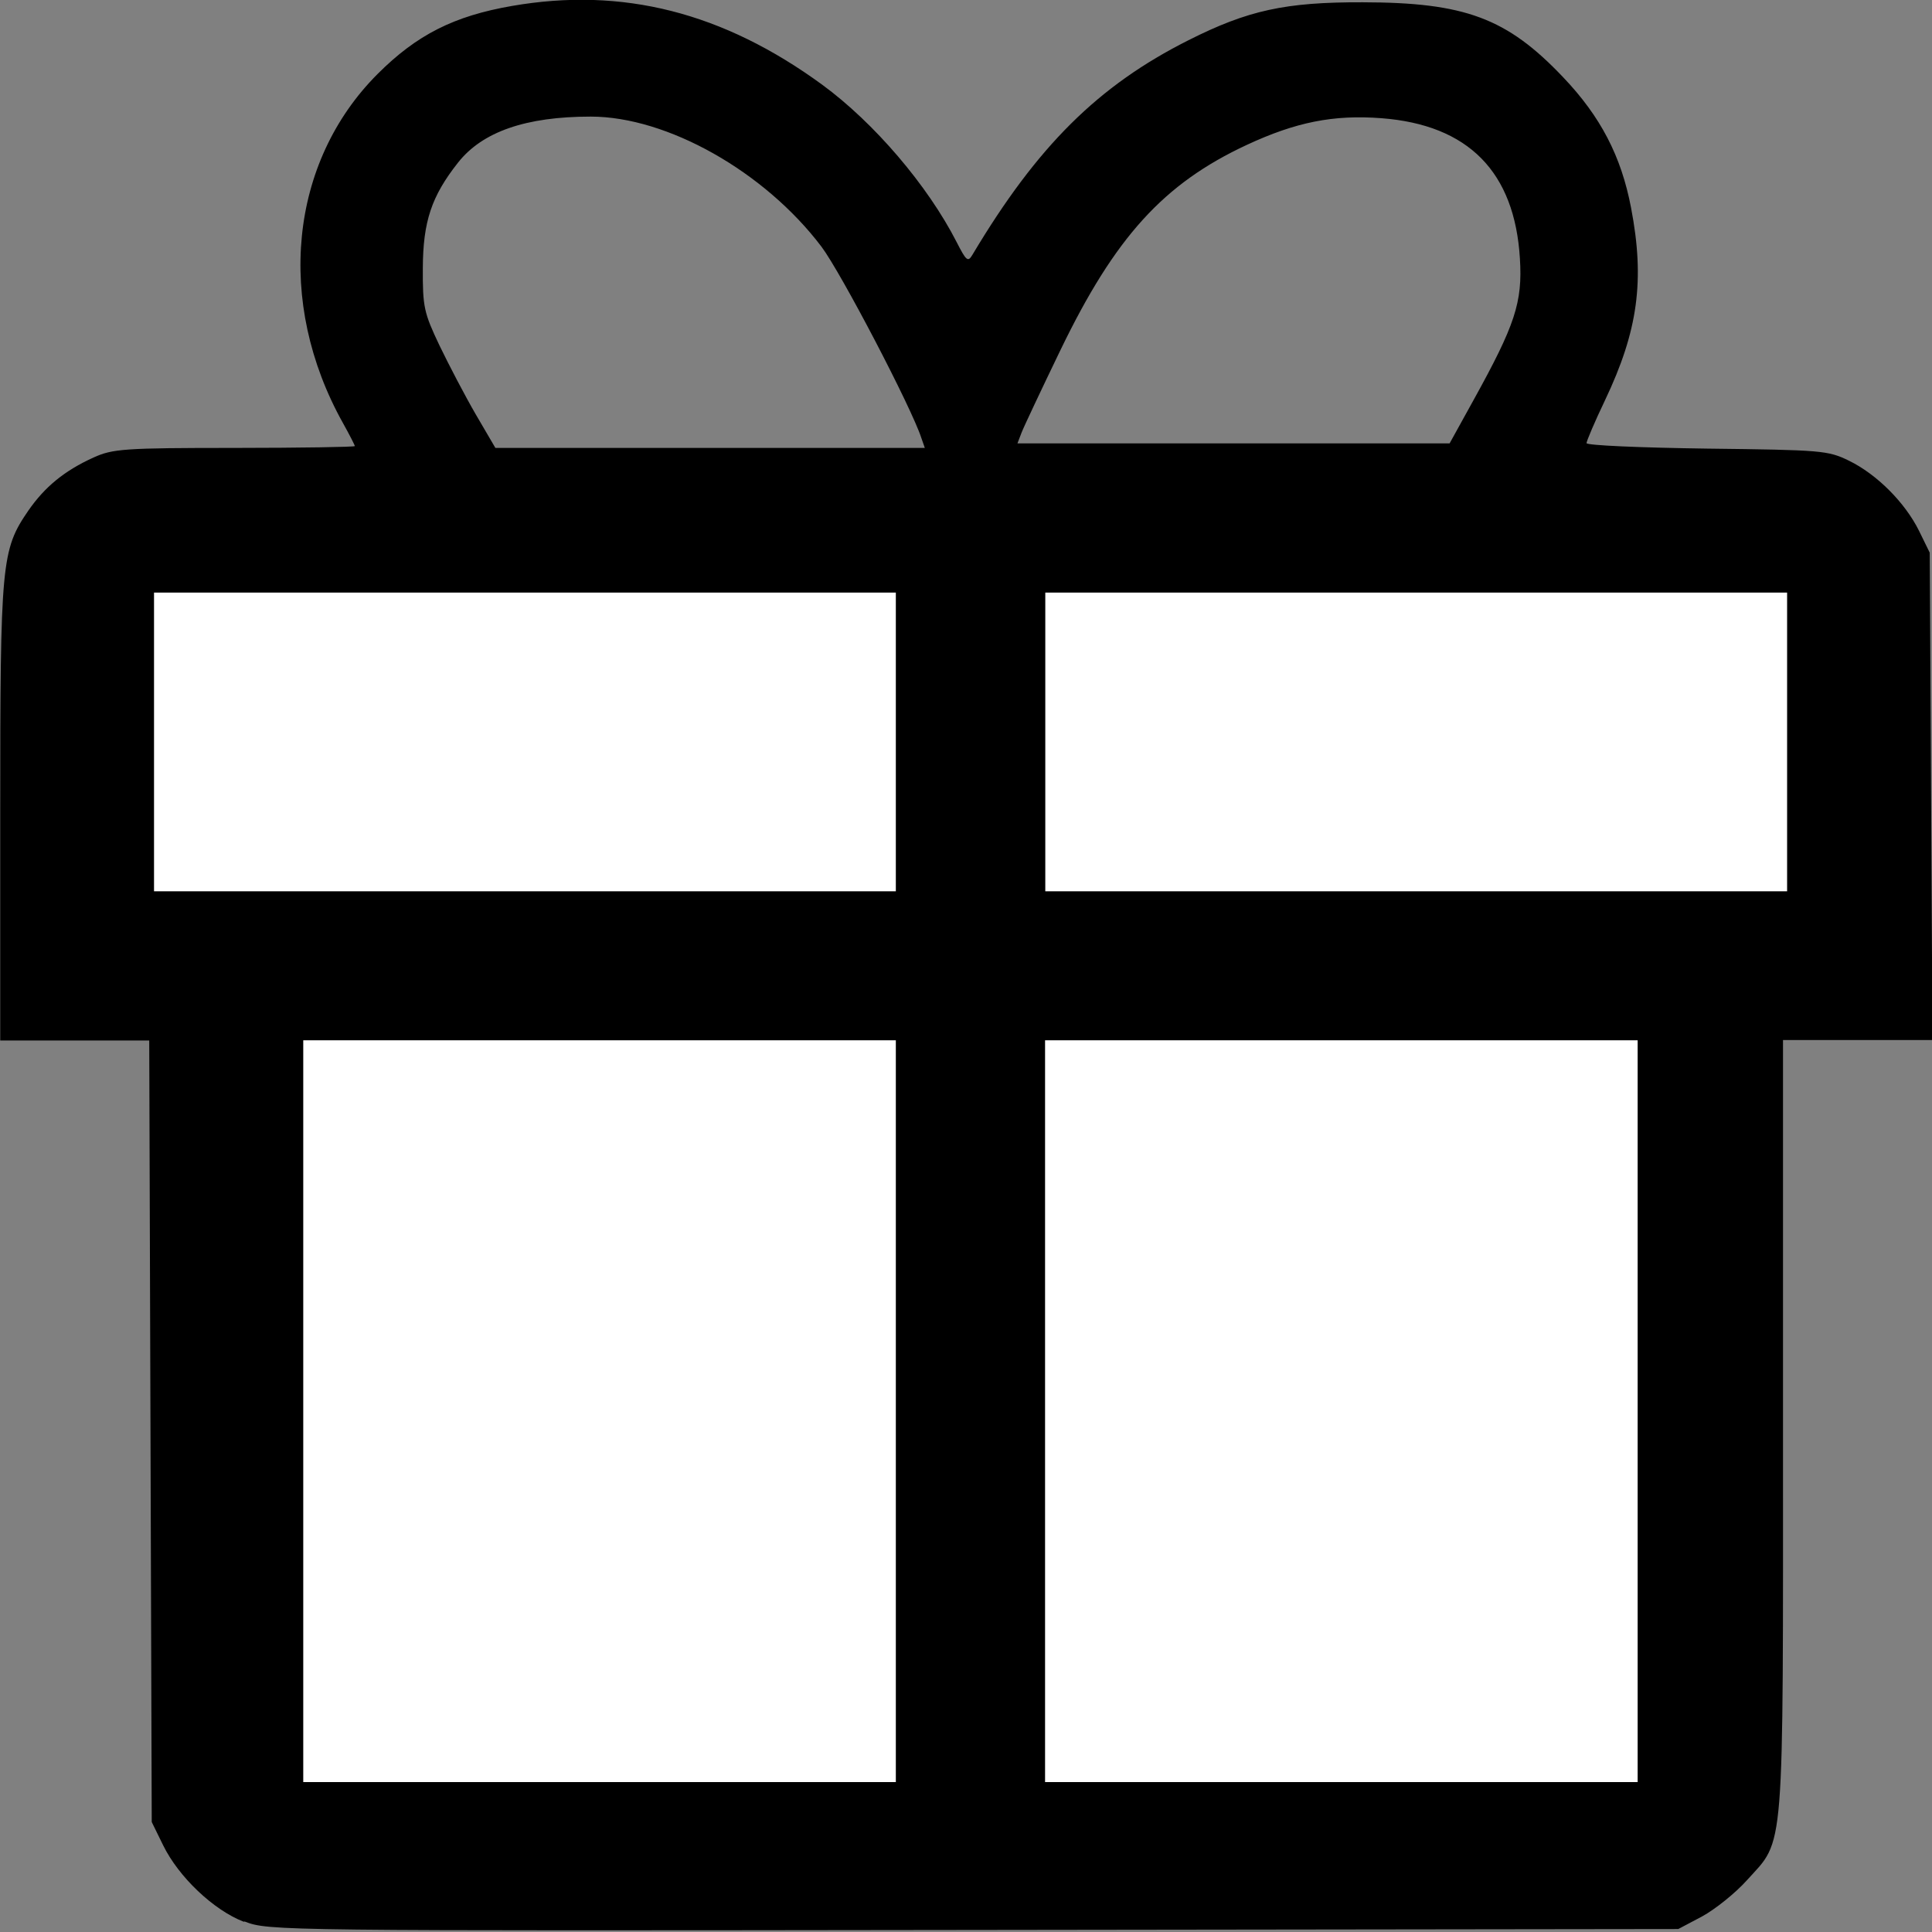 <?xml version="1.0" encoding="UTF-8"?>
<svg width="32" height="32" version="1.1" viewBox="0 0 8.467 8.467" xmlns="http://www.w3.org/2000/svg" xmlns:cc="http://creativecommons.org/ns#" xmlns:dc="http://purl.org/dc/elements/1.1/" xmlns:rdf="http://www.w3.org/1999/02/22-rdf-syntax-ns#">
 <rect x="0" y="0" width="8.467" height="8.467" fill="#808080" stroke="none"/>
 <rect x="1.052" y="4.243" width="6.365" height="3.904" fill="#fff" stroke-linecap="round" stroke-width=".265"/>
 <rect transform="scale(-1)" x="-8.152" y="-4.226" width="7.817" height="1.971" fill="#fff" stroke-linecap="round" stroke-width=".265"/>
 <path d="m1.068 8.422c-0.132-0.051-0.285-0.196-0.353-0.335l-0.05-0.102-0.011-3.425h-0.653v-0.998c0-1.099 5e-3 -1.152 0.123-1.324 0.072-0.104 0.158-0.175 0.286-0.233 0.084-0.038 0.133-0.042 0.618-0.042 0.29-2.32e-4 0.527-0.004 0.527-0.008s-0.023-0.049-0.052-0.101c-0.296-0.53-0.235-1.143 0.152-1.53 0.171-0.171 0.334-0.254 0.589-0.298 0.484-0.084 0.925 0.028 1.359 0.345 0.228 0.167 0.463 0.442 0.59 0.691 0.042 0.082 0.049 0.088 0.069 0.054 0.284-0.476 0.551-0.741 0.947-0.94 0.26-0.131 0.424-0.167 0.763-0.166 0.448 6.64e-4 0.632 0.069 0.878 0.328 0.165 0.173 0.255 0.347 0.298 0.572 0.061 0.318 0.031 0.539-0.114 0.844-0.045 0.094-0.081 0.179-0.081 0.188 0 0.01 0.237 0.02 0.527 0.024 0.503 0.006 0.531 0.008 0.623 0.053 0.123 0.06 0.246 0.184 0.307 0.307l0.047 0.096 0.006 1.068 0.006 1.068h-0.655v1.694c0 1.909 0.009 1.803-0.158 1.988-0.051 0.057-0.14 0.128-0.197 0.159l-0.104 0.055-3.088 0.004c-3.058 0.004-3.089 0.004-3.195-0.037zm2.858-2.237v-1.626h-2.597v3.251h2.597zm3.251 0v-1.626h-2.597v3.251h2.597zm-3.251-2.934v-0.654h-3.251v1.309h3.251zm3.906 0v-0.654h-3.251v1.309h3.251zm-3.794-1.331c-0.042-0.131-0.351-0.723-0.438-0.839-0.249-0.329-0.676-0.57-1.011-0.57-0.284 0-0.475 0.066-0.582 0.202-0.116 0.147-0.153 0.258-0.154 0.462-8.94e-4 0.17 0.005 0.196 0.073 0.339 0.041 0.085 0.112 0.221 0.159 0.302l0.086 0.147h1.882zm2.42-0.167c0.182-0.329 0.215-0.428 0.203-0.62-0.023-0.38-0.226-0.586-0.607-0.615-0.21-0.016-0.375 0.017-0.59 0.117-0.365 0.17-0.577 0.404-0.816 0.898-0.084 0.174-0.161 0.337-0.171 0.363l-0.018 0.047h1.894z" stroke-width=".02"/>
</svg>
